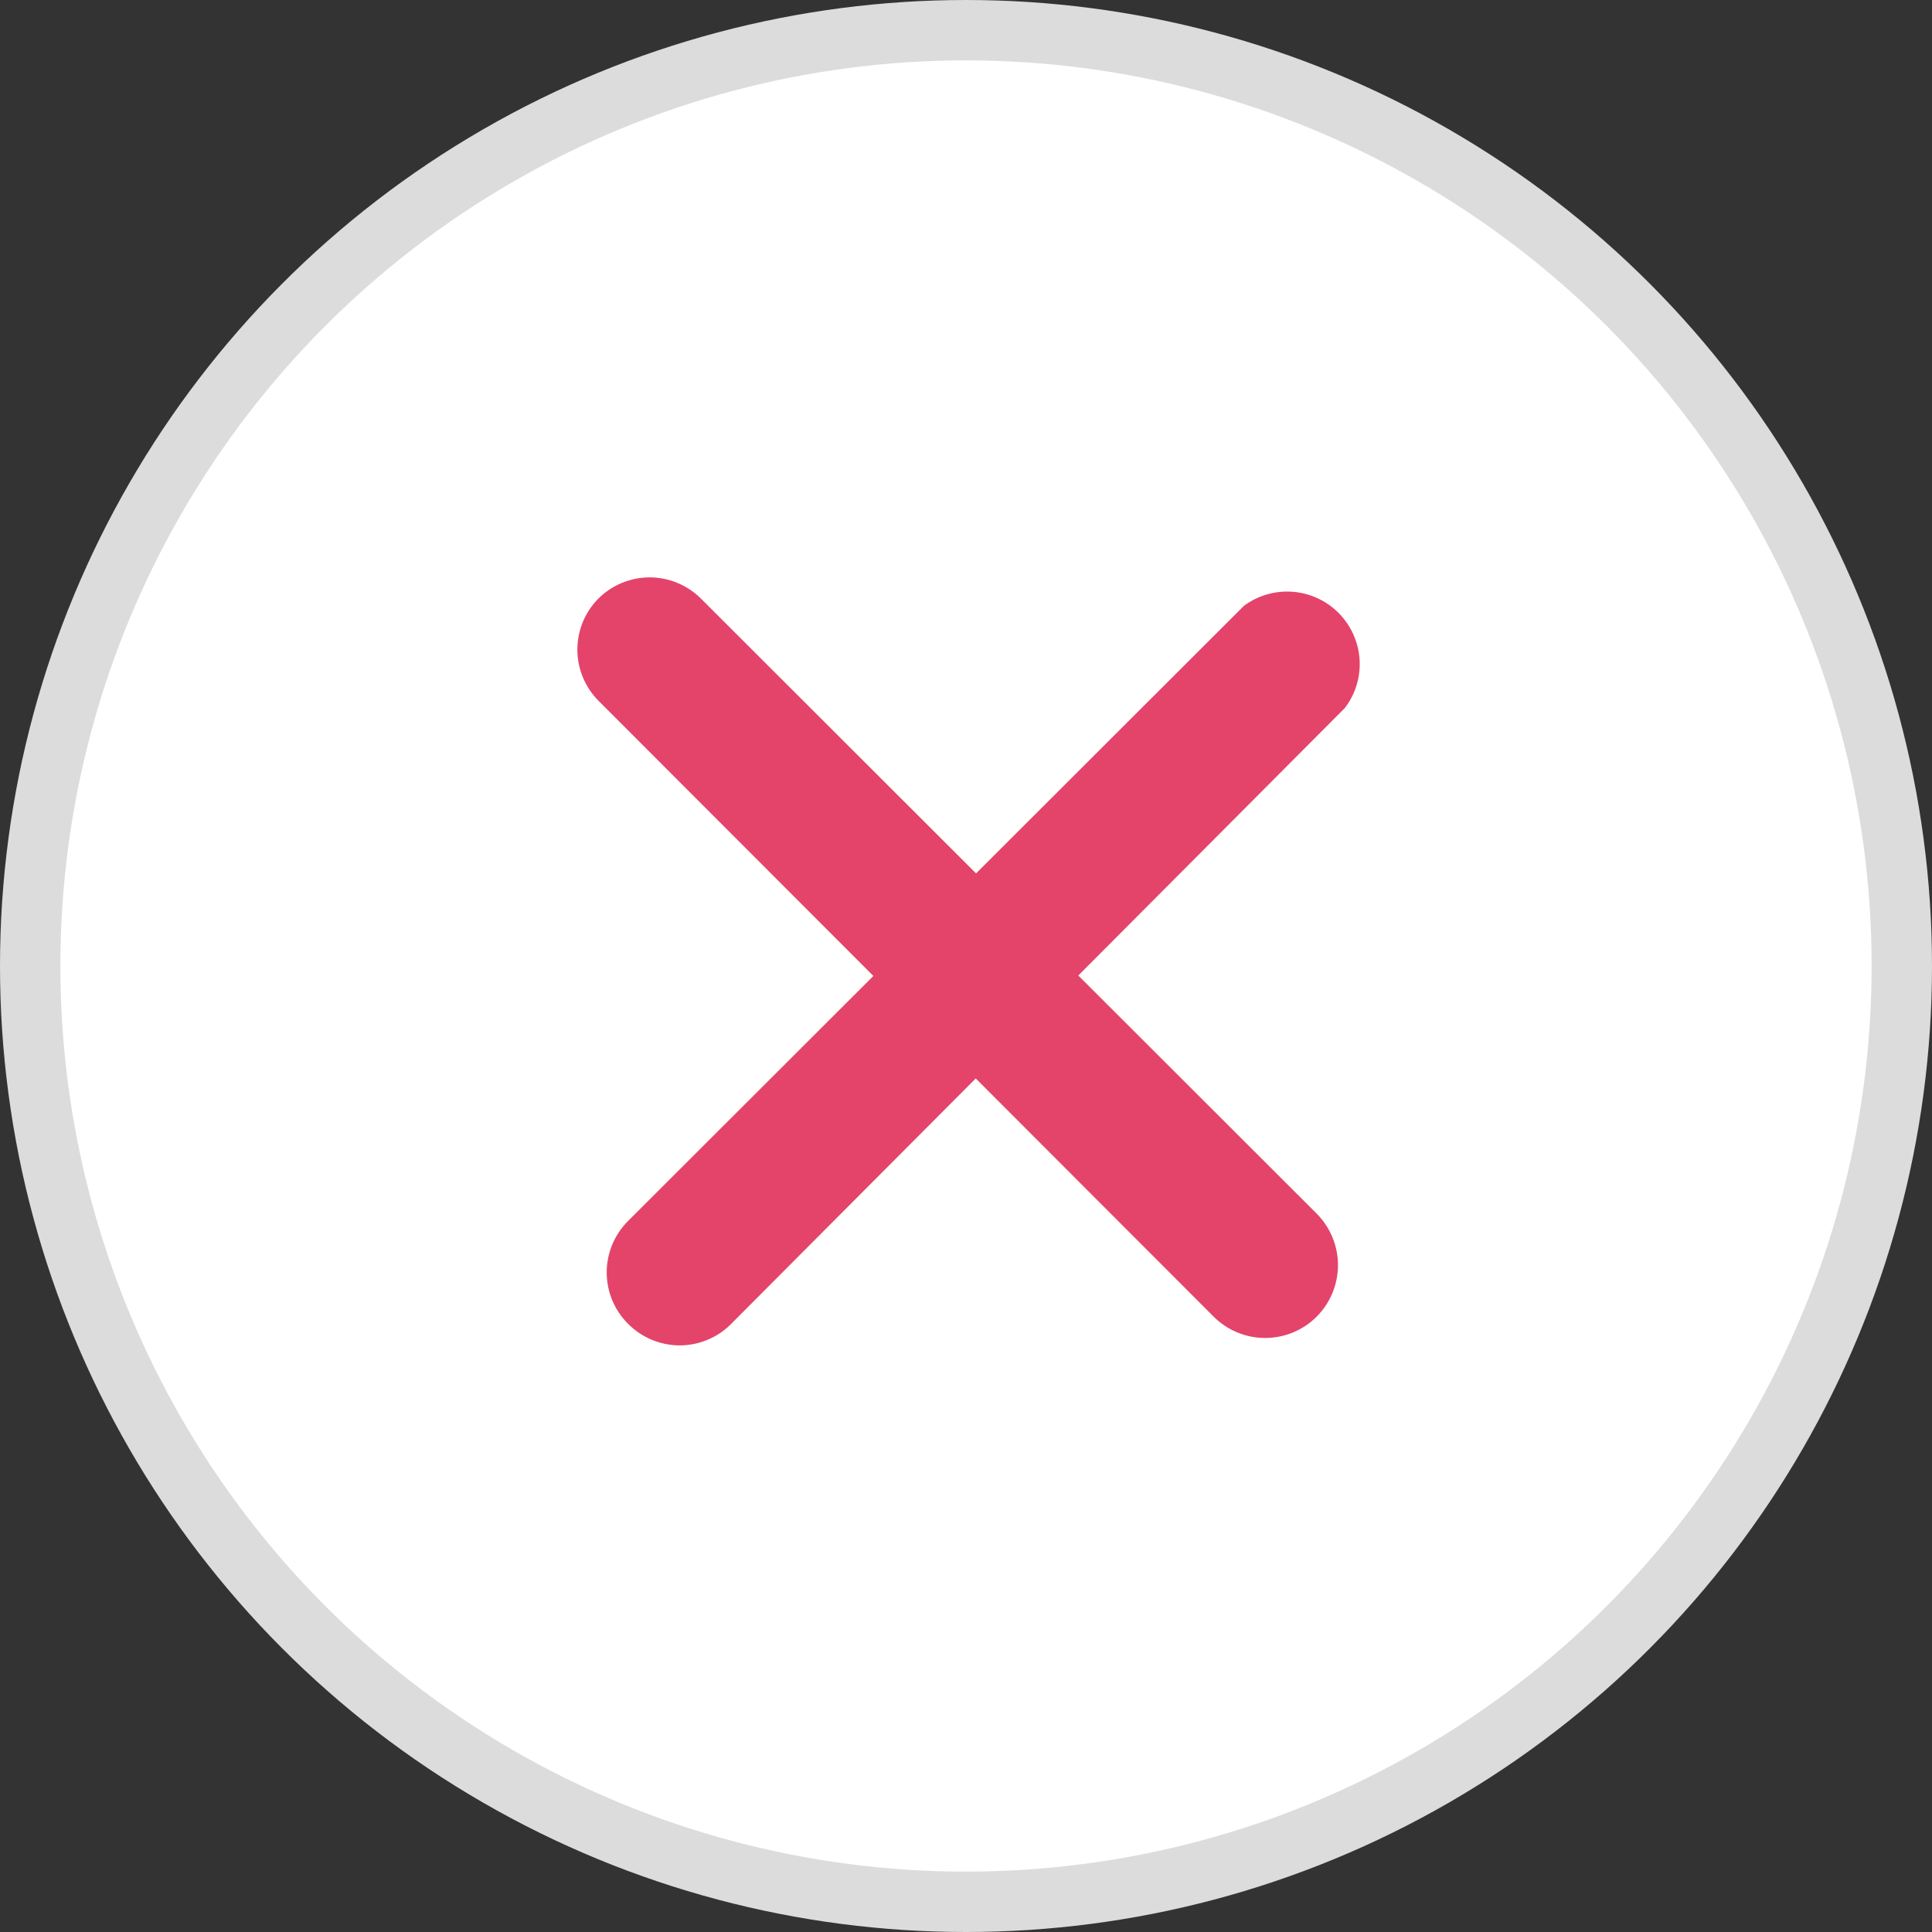 <svg width="32" height="32" viewBox="0 0 32 32" fill="none" xmlns="http://www.w3.org/2000/svg">
<rect x="0" y="0" width="32" height="32" fill="#333333" stroke="none"/>
<circle cx="16" cy="16" r="15.5" fill="white" stroke="#DCDCDC"/>
<path d="M10.404 21.928C10.292 21.817 10.202 21.684 10.141 21.537C10.08 21.391 10.049 21.234 10.049 21.075C10.049 20.917 10.08 20.76 10.141 20.613C10.202 20.467 10.292 20.334 10.404 20.222L20.605 10.033C20.838 9.861 21.125 9.779 21.413 9.802C21.701 9.824 21.972 9.95 22.175 10.156C22.378 10.362 22.5 10.634 22.519 10.923C22.537 11.212 22.451 11.497 22.275 11.727L12.11 21.928C11.999 22.041 11.866 22.13 11.719 22.191C11.573 22.252 11.416 22.284 11.257 22.284C11.099 22.284 10.942 22.252 10.795 22.191C10.649 22.13 10.516 22.041 10.404 21.928Z" fill="#E4446A"/>
<path d="M9.913 9.912C10.138 9.689 10.443 9.563 10.76 9.563C11.077 9.563 11.382 9.689 11.607 9.912L21.808 20.101C22.034 20.328 22.161 20.634 22.161 20.954C22.161 21.274 22.034 21.581 21.808 21.808C21.582 22.034 21.275 22.161 20.955 22.161C20.635 22.161 20.328 22.034 20.102 21.808L9.913 11.607C9.689 11.381 9.563 11.077 9.563 10.759C9.563 10.442 9.689 10.137 9.913 9.912Z" fill="#E4446A"/>
</svg>
